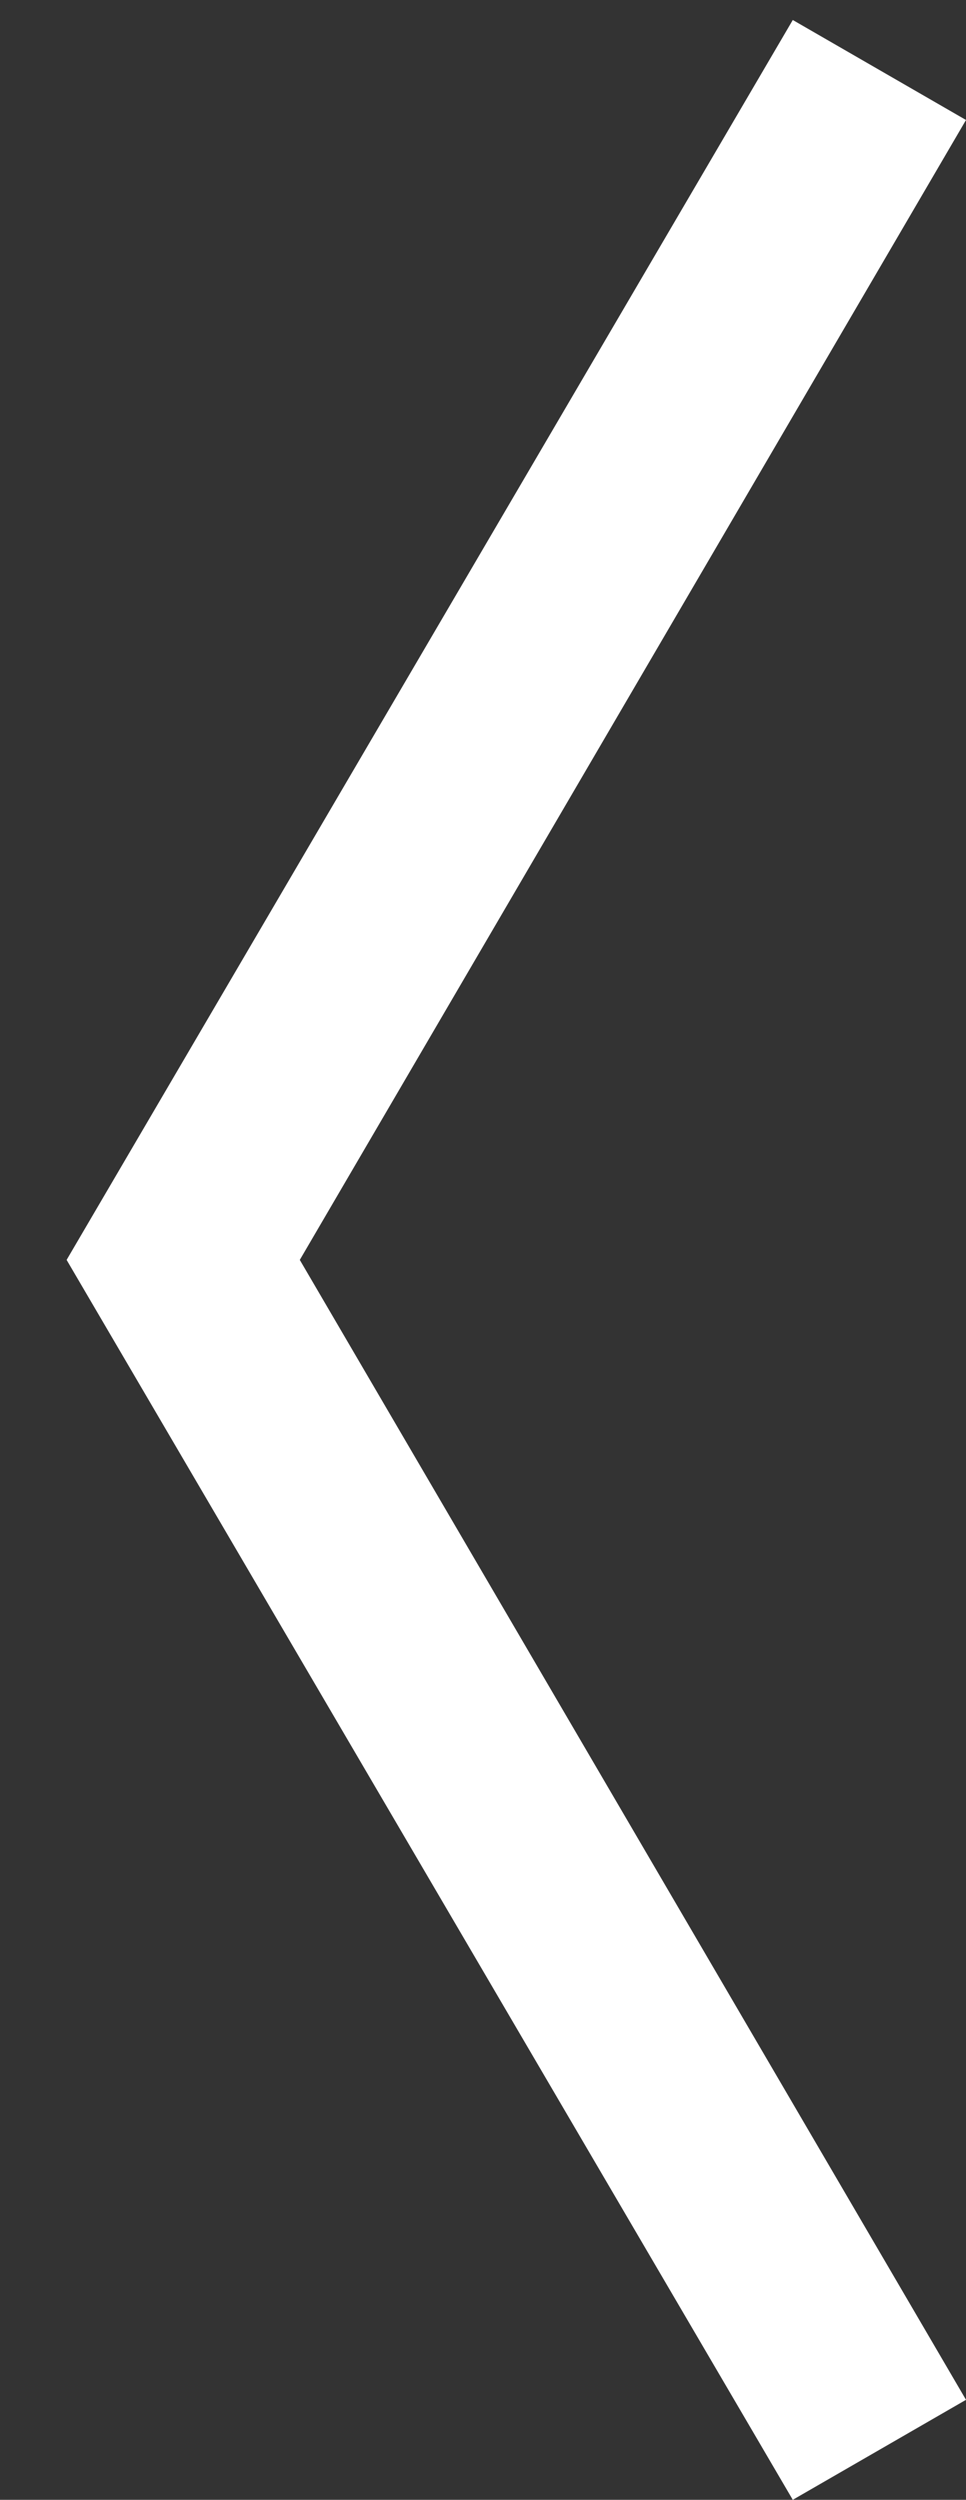 <?xml version="1.0" encoding="utf-8"?>
<!-- Generator: Adobe Illustrator 18.1.1, SVG Export Plug-In . SVG Version: 6.00 Build 0)  -->
<svg version="1.1" id="Layer_1" xmlns="http://www.w3.org/2000/svg" xmlns:xlink="http://www.w3.org/1999/xlink" x="0px" y="0px"
	 viewBox="-941 519.2 14.5 37.5" enable-background="new -941 519.2 14.5 37.5" xml:space="preserve">
<rect x="-941" y="519.2" width="14.5" height="37.5" fill="#333333" stroke="none"/>
<g>
	<polygon fill="#FFFFFF" points="-929.1,556.7 -940,538.1 -929.1,519.5 -926.5,521 -936.5,538.1 -926.5,555.2 	"/>
</g>
</svg>
